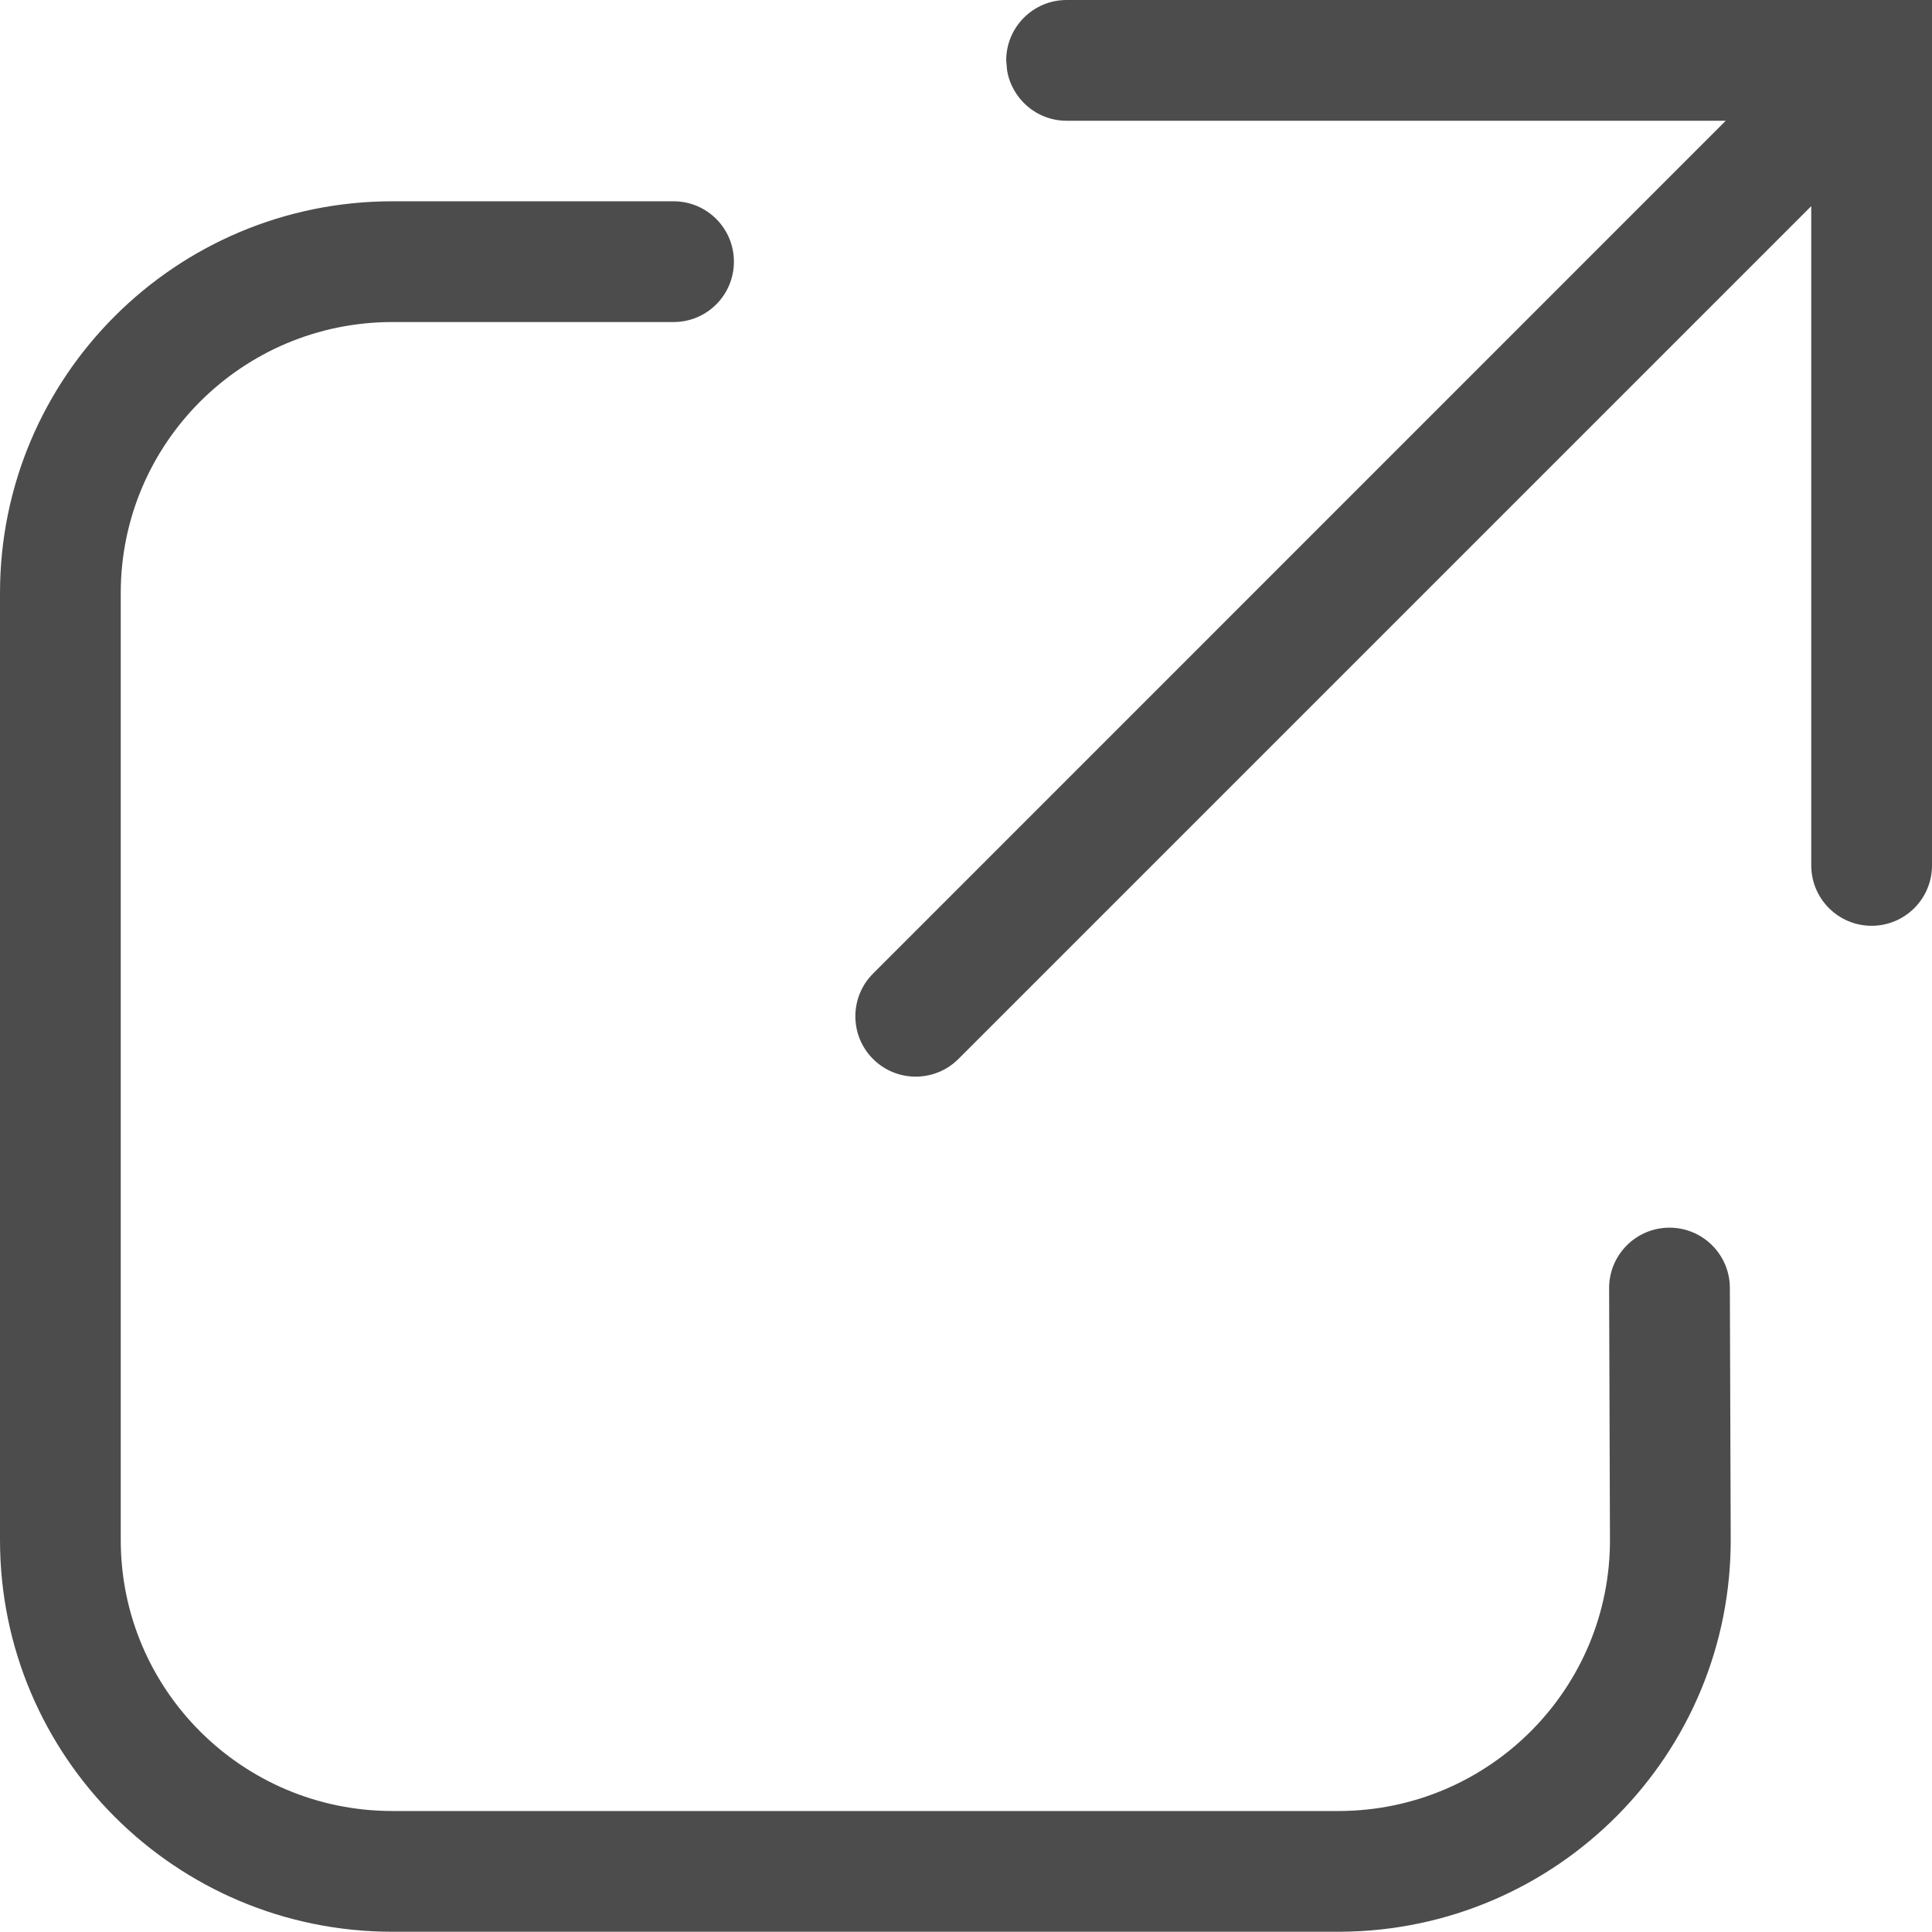 <svg width="16" height="16" viewBox="0 0 16 16" fill="none" xmlns="http://www.w3.org/2000/svg">
<g id="Icon/share">
<path id="Shape" d="M5.578 1.667C5.855 1.667 6.078 1.891 6.078 2.167C6.078 2.443 5.855 2.667 5.578 2.667H3.25C2.007 2.667 1 3.672 1 4.911V12.754C1 13.993 2.007 14.998 3.25 14.998L11.096 14.998C12.339 14.991 13.341 13.98 13.333 12.741L13.326 10.667C13.326 10.391 13.55 10.167 13.826 10.167C14.102 10.167 14.326 10.391 14.326 10.667L14.333 12.735C14.344 14.527 12.897 15.988 11.099 15.998H3.25C1.455 15.998 0 14.546 0 12.754V4.911C0 3.119 1.455 1.667 3.25 1.667H5.578ZM16 0V7.167C16 7.443 15.776 7.667 15.5 7.667C15.224 7.667 15 7.443 15 7.167V1.707L7.937 8.77C7.742 8.965 7.425 8.965 7.23 8.77C7.035 8.575 7.035 8.258 7.23 8.063L14.292 1H8.833C8.585 1 8.379 0.819 8.34 0.581L8.333 0.5C8.333 0.224 8.557 0 8.833 0H16Z" fill="#4C4C4C"/>
</g>
</svg>
